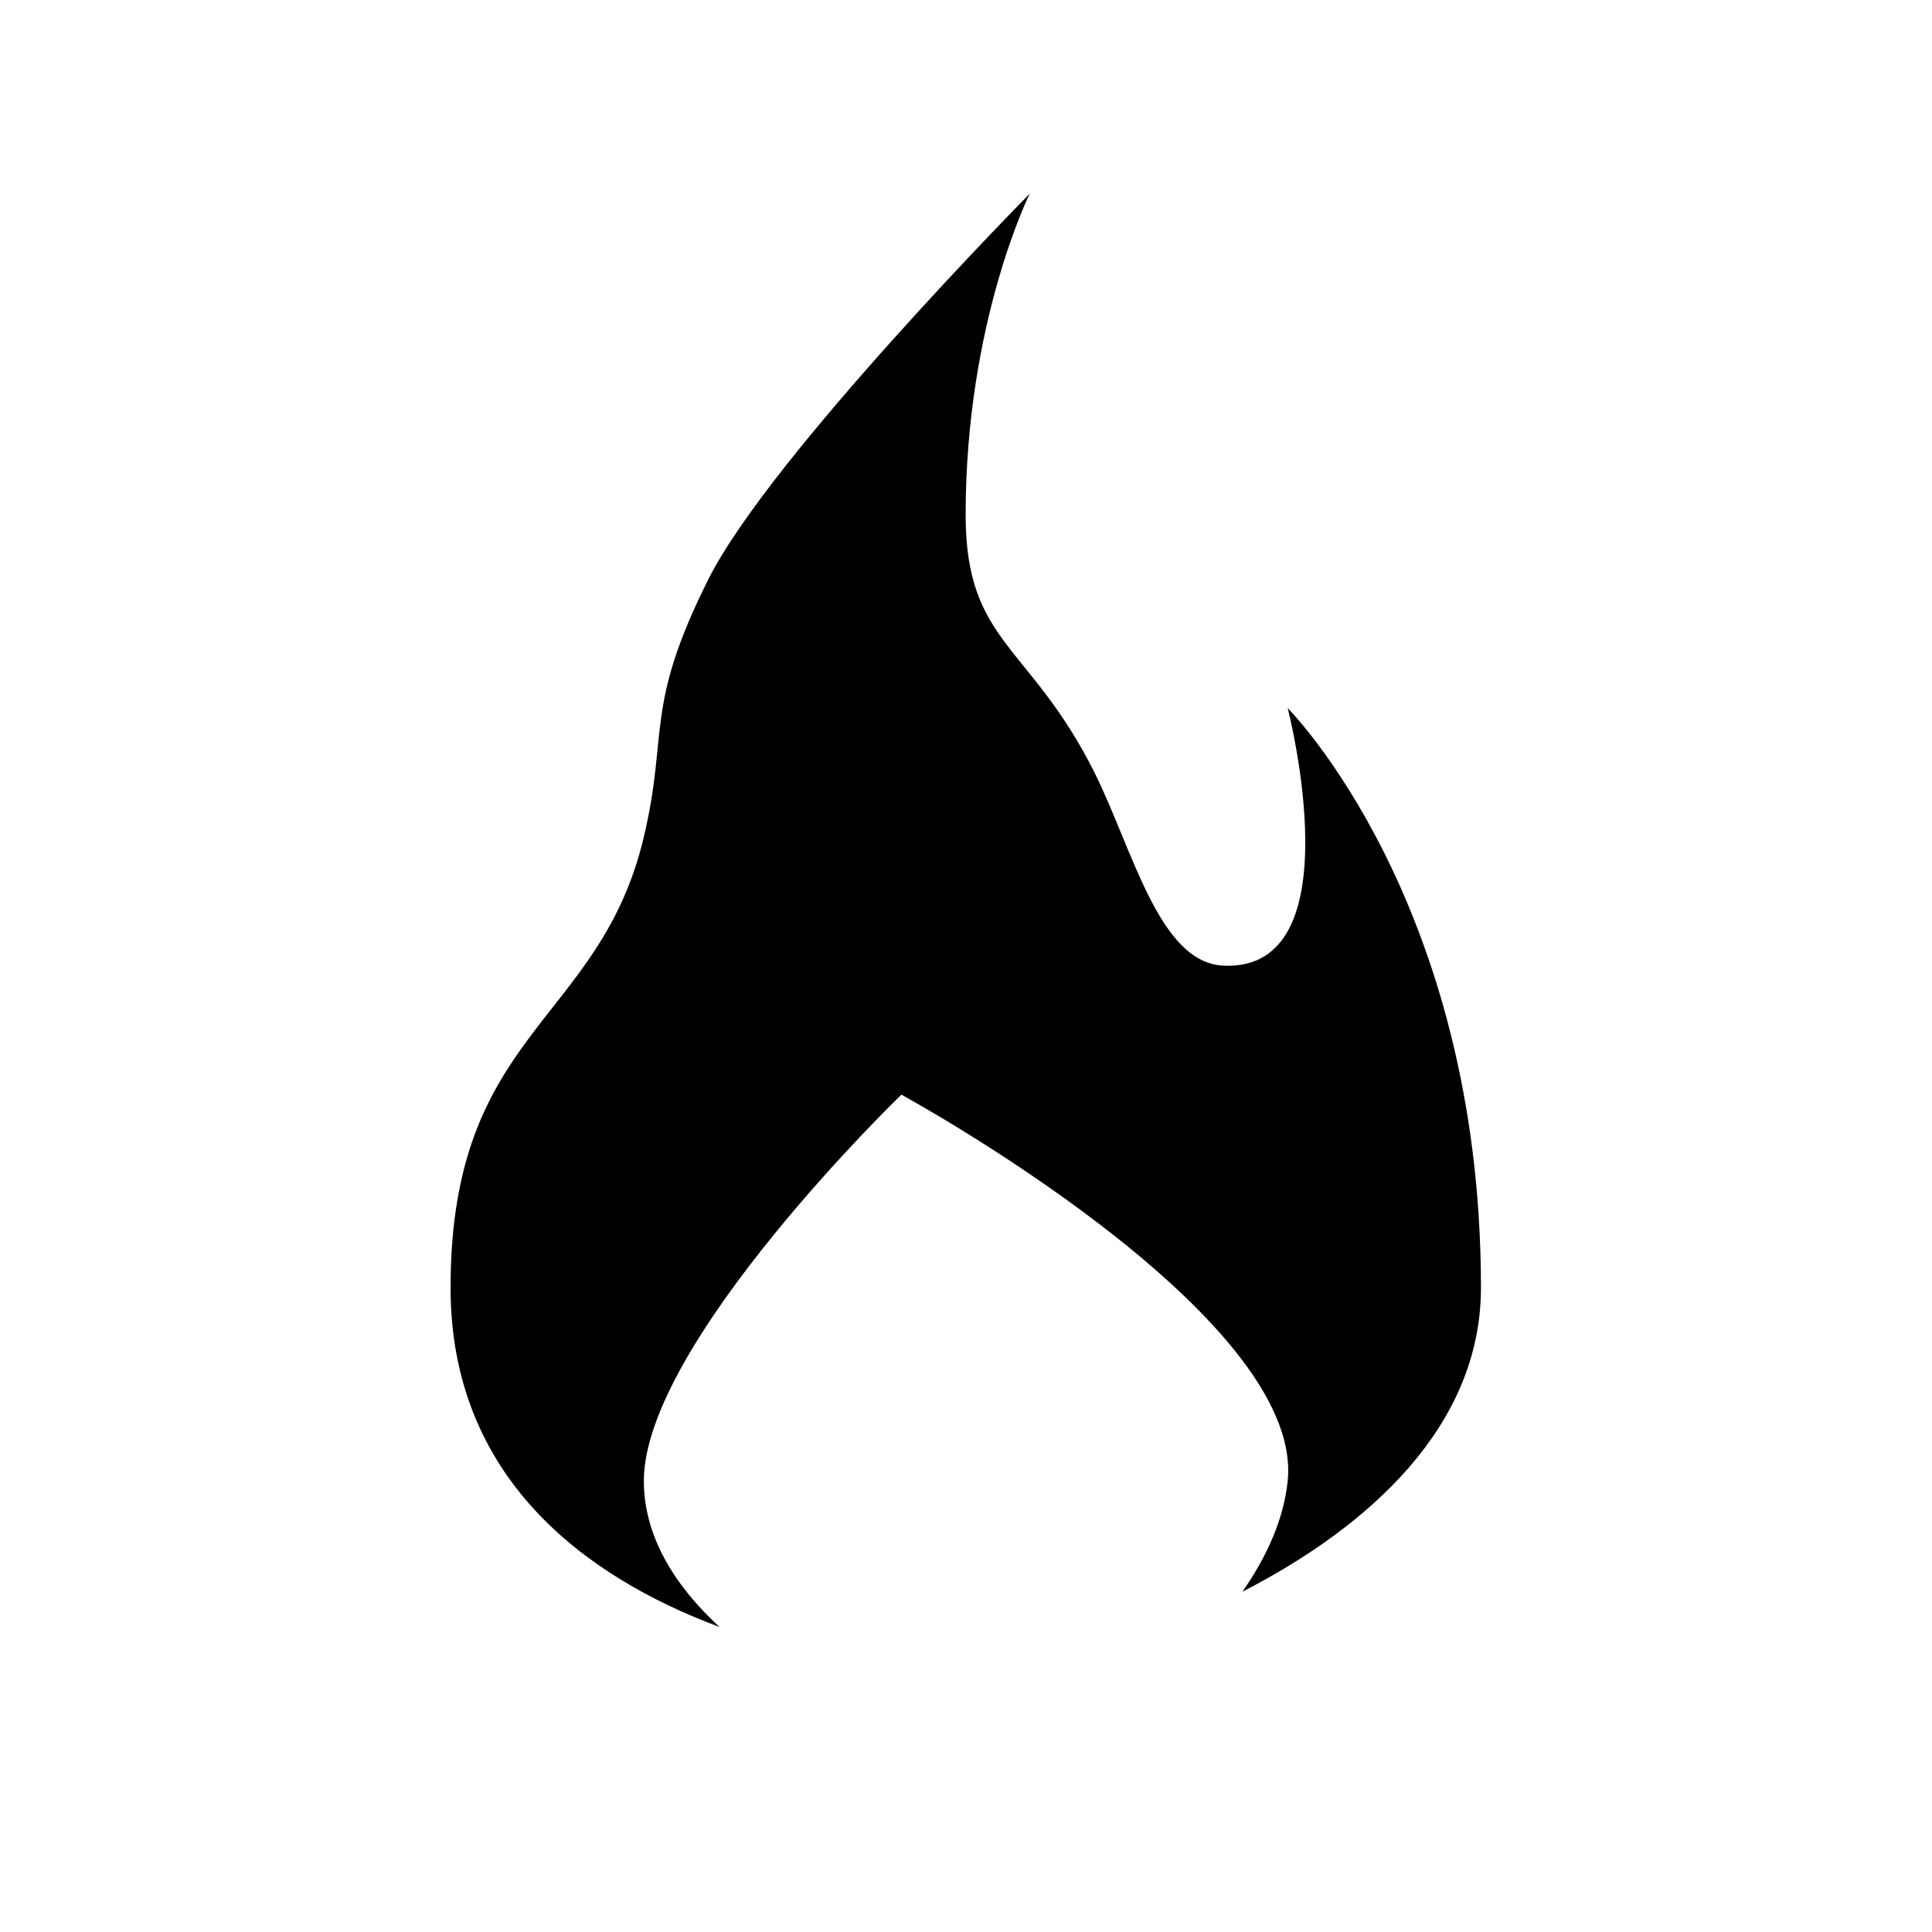 <?xml version="1.0" encoding="UTF-8" standalone="no"?>
<!-- Created with Inkscape (http://www.inkscape.org/) -->

<svg
   xmlns:dc="http://purl.org/dc/elements/1.1/"
   xmlns:cc="http://creativecommons.org/ns#"
   xmlns:rdf="http://www.w3.org/1999/02/22-rdf-syntax-ns#"
   xmlns:svg="http://www.w3.org/2000/svg"
   xmlns="http://www.w3.org/2000/svg"
   xmlns:sodipodi="http://sodipodi.sourceforge.net/DTD/sodipodi-0.dtd"
   xmlns:inkscape="http://www.inkscape.org/namespaces/inkscape"
   width="7.937mm"
   height="7.938mm"
   viewBox="0 0 7.937 7.938"
   version="1.1"
   id="svg8"
   inkscape:version="0.92.4 (5da689c313, 2019-01-14)"
   sodipodi:docname="damage_burn.svg">
  <defs
     id="defs2" />
  <sodipodi:namedview
     id="base"
     pagecolor="#ffffff"
     bordercolor="#666666"
     borderopacity="1.0"
     inkscape:pageopacity="0.0"
     inkscape:pageshadow="2"
     inkscape:zoom="1.4142136"
     inkscape:cx="-353.25711"
     inkscape:cy="-39.469425"
     inkscape:document-units="mm"
     inkscape:current-layer="layer1"
     showgrid="false"
     inkscape:snap-bbox="true"
     inkscape:snap-bbox-edge-midpoints="false"
     inkscape:object-paths="false"
     inkscape:snap-smooth-nodes="true"
     inkscape:snap-bbox-midpoints="true"
     inkscape:window-width="1920"
     inkscape:window-height="1057"
     inkscape:window-x="-8"
     inkscape:window-y="-8"
     inkscape:window-maximized="1"
     inkscape:bbox-paths="true"
     inkscape:snap-global="true">
    <inkscape:grid
       type="xygrid"
       id="grid4518"
       originx="-679.979"
       originy="-1516.062" />
  </sodipodi:namedview>
  <g
     inkscape:label="icons"
     inkscape:groupmode="layer"
     id="layer1"
     style="display:inline"
     transform="translate(-93.927,-144.865)">
    <path
       style="fill:#000000;fill-opacity:1;stroke:none;stroke-width:0.265px;stroke-linecap:butt;stroke-linejoin:miter;stroke-opacity:1"
       d="m 98.16,145.658 c 0,0 -1.07,1.082 -1.323,1.587 -0.265,0.529 -0.163,0.629 -0.265,1.058 -0.181,0.768 -0.794,0.794 -0.794,1.852 0,0.776 0.546,1.186 1.105,1.394 -0.184,-0.169 -0.311,-0.373 -0.311,-0.6 0,-0.565 1.058,-1.587 1.058,-1.587 0,0 1.657,0.902 1.587,1.587 -0.016,0.157 -0.086,0.312 -0.186,0.455 0.512,-0.263 0.98,-0.675 0.98,-1.249 0,-1.587 -0.794,-2.381 -0.794,-2.381 0,0 0.281,1.085 -0.265,1.058 -0.264,-0.013 -0.371,-0.477 -0.529,-0.794 -0.265,-0.529 -0.529,-0.529 -0.529,-1.058 0,-0.794 0.265,-1.323 0.265,-1.323 z"
       id="path6011"
       inkscape:connector-curvature="0" />
  </g>
</svg>
